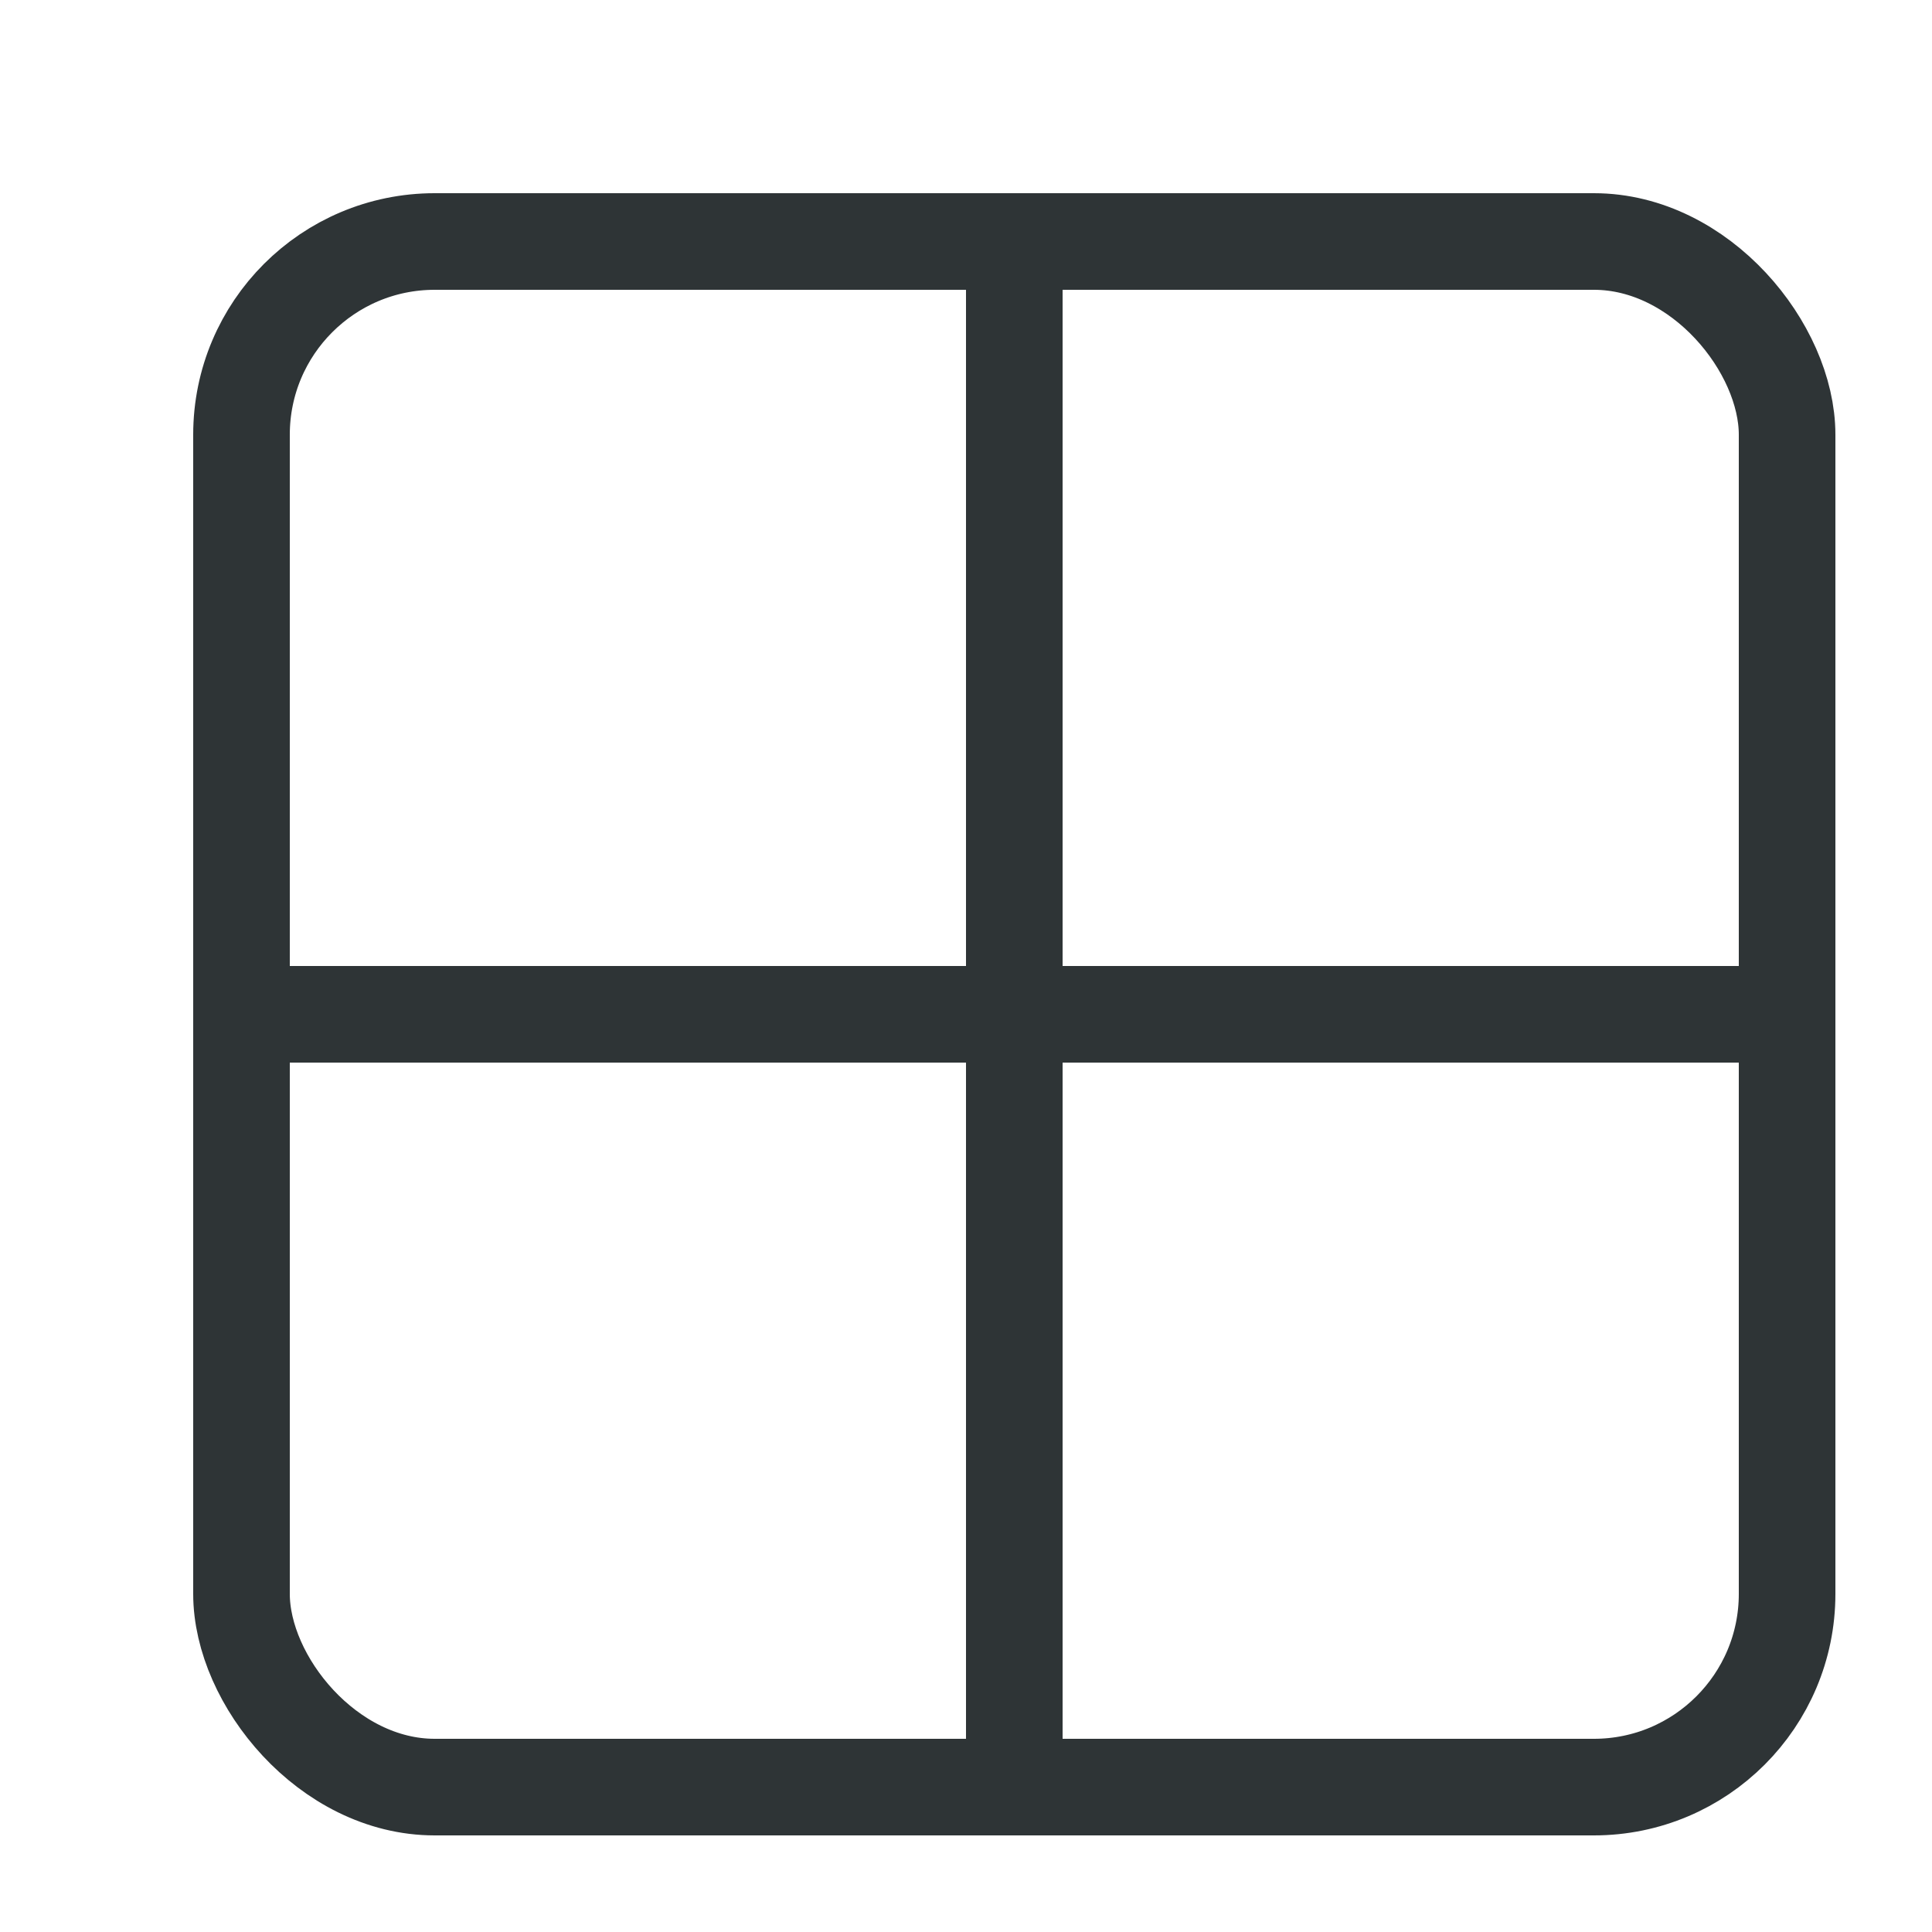 <?xml version="1.0" encoding="UTF-8" standalone="no"?>
<!-- Created with Inkscape (http://www.inkscape.org/) -->

<svg
   xmlns:dc="http://purl.org/dc/elements/1.1/"
   xmlns:cc="http://creativecommons.org/ns#"
   xmlns:rdf="http://www.w3.org/1999/02/22-rdf-syntax-ns#"
   xmlns:svg="http://www.w3.org/2000/svg"
   xmlns="http://www.w3.org/2000/svg"
   xmlns:sodipodi="http://sodipodi.sourceforge.net/DTD/sodipodi-0.dtd"
   xmlns:inkscape="http://www.inkscape.org/namespaces/inkscape"
   width="20"
   height="20"
   viewBox="0 0 20 20"
   version="1.1"
   id="svg5"
   inkscape:version="0.92.4 (5da689c313, 2019-01-14)"
   sodipodi:docname="layout_grid_20px.svg"
   xml:space="preserve"
   inkscape:export-filename="layout_grid_20px.png"
   inkscape:export-xdpi="96"
   inkscape:export-ydpi="96"><title
     id="title238">Layout Grid</title><sodipodi:namedview
     id="namedview7"
     pagecolor="#ffffff"
     bordercolor="#000000"
     borderopacity="0.25"
     inkscape:showpageshadow="2"
     inkscape:pageopacity="0.0"
     inkscape:pagecheckerboard="false"
     inkscape:deskcolor="#d1d1d1"
     inkscape:document-units="px"
     showgrid="true"
     inkscape:zoom="34.541667"
     inkscape:cx="-1.6550057"
     inkscape:cy="9.0904704"
     inkscape:window-width="1920"
     inkscape:window-height="1009"
     inkscape:window-x="1912"
     inkscape:window-y="-8"
     inkscape:window-maximized="1"
     inkscape:current-layer="layer3"><inkscape:grid
       type="xygrid"
       id="grid16"
       originx="0"
       originy="0"
       empspacing="2"
       spacingx="0.5"
       spacingy="0.5"
       dotted="false"
       color="#0099e5"
       opacity="0.102"
       empcolor="#0099e5"
       empopacity="0.4" /></sodipodi:namedview><defs
     id="defs2" /><g
     inkscape:groupmode="layer"
     id="layer3"
     inkscape:label="Vector"
     transform="translate(0,4)"><rect
       style="display:inline;fill:none;fill-opacity:1;stroke:#2e3436;stroke-width:1;stroke-dasharray:none;stroke-dashoffset:1;stroke-opacity:1;paint-order:fill markers stroke"
       id="rect297"
       width="16"
       height="16"
       x="2.5"
       y="-1.5"
       ry="2" /><path
       style="fill:none;stroke:#2e3436;stroke-width:1;stroke-linecap:butt;stroke-linejoin:round;stroke-dasharray:none;paint-order:fill markers stroke"
       d="m 10.5,-1.5 v 16"
       id="path2363"
       sodipodi:nodetypes="cc"
       inkscape:connector-curvature="0" /><path
       style="fill:none;stroke:#2e3436;stroke-width:1;stroke-linecap:butt;stroke-linejoin:round;stroke-dasharray:none;paint-order:fill markers stroke"
       d="M 18.5,6.5 H 2.5"
       id="path292"
       sodipodi:nodetypes="cc"
       inkscape:connector-curvature="0" /></g></svg>